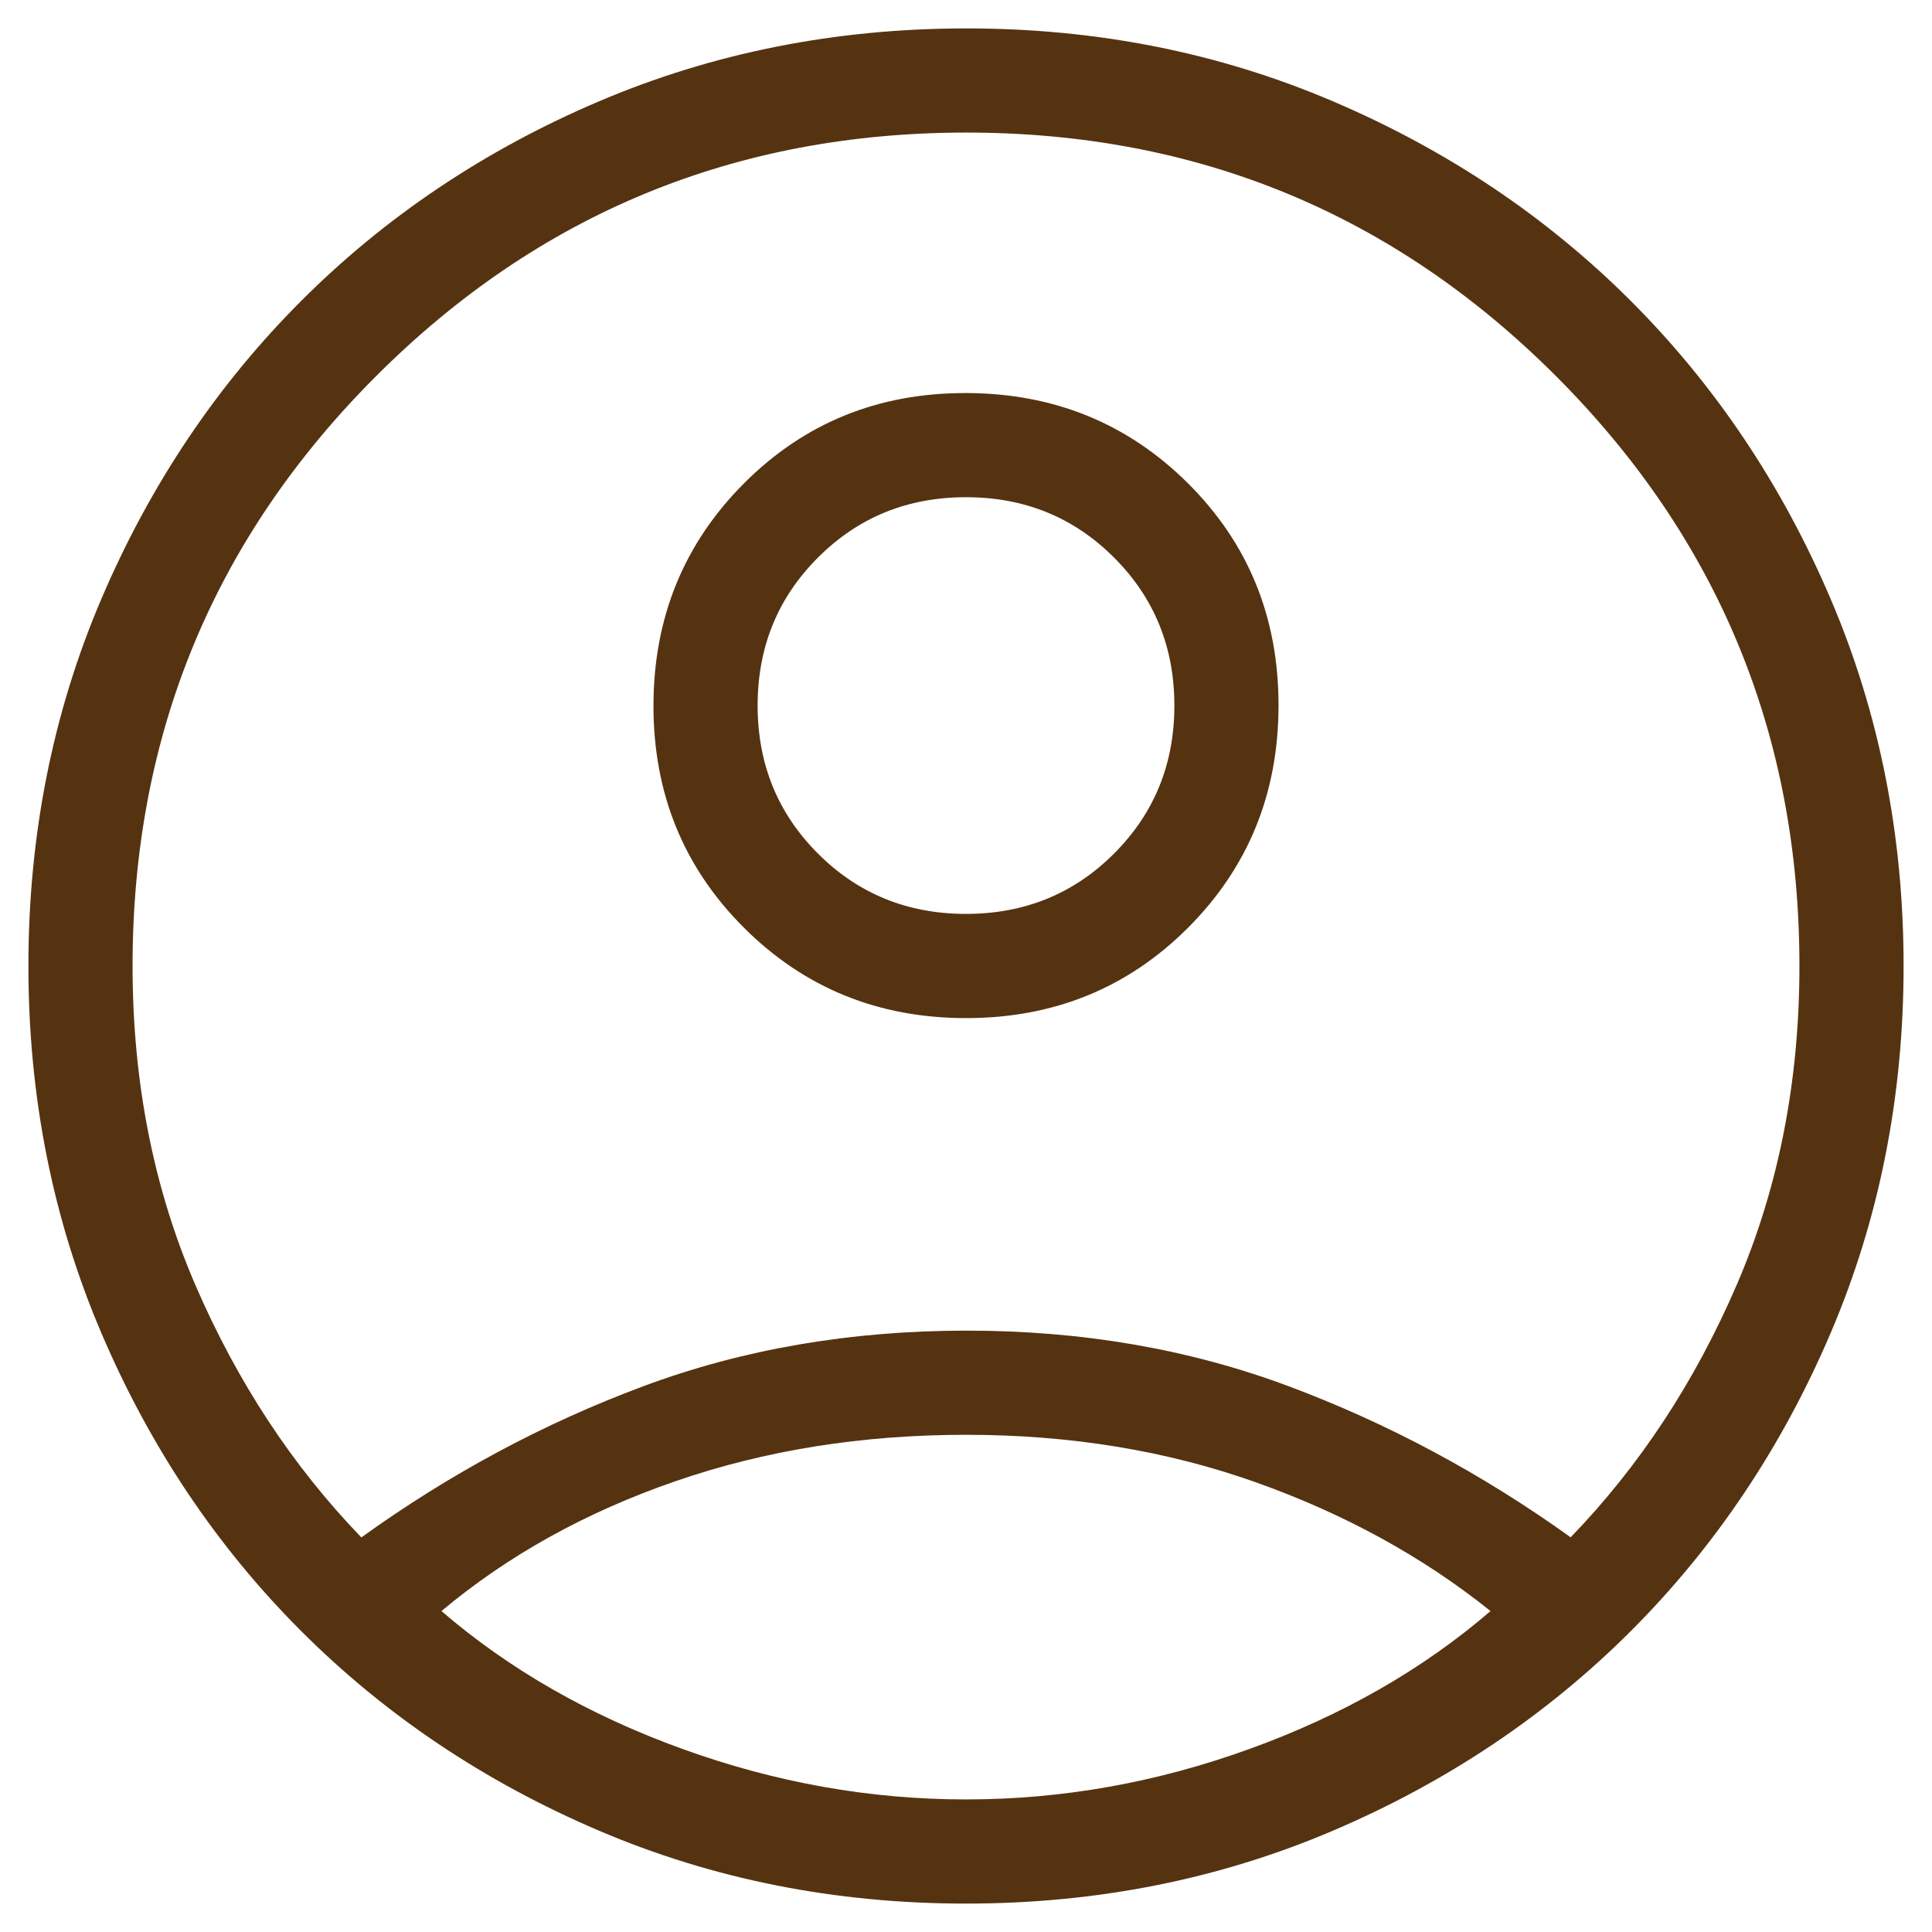 <svg width="34" height="34" viewBox="0 0 34 34" fill="none" xmlns="http://www.w3.org/2000/svg">
<g clip-path="url(#clip0_18_290)">
<path d="M6.359 27.056C7.918 25.934 9.571 25.047 11.32 24.396C13.069 23.744 14.963 23.418 17 23.417C19.037 23.415 20.931 23.742 22.68 24.396C24.429 25.05 26.082 25.936 27.641 27.054C28.851 25.802 29.824 24.324 30.561 22.617C31.298 20.909 31.667 19.036 31.667 17C31.667 12.936 30.238 9.475 27.382 6.618C24.526 3.76 21.065 2.332 17 2.333C12.935 2.335 9.474 3.763 6.618 6.62C3.761 9.476 2.333 12.936 2.333 17C2.333 19.037 2.702 20.909 3.439 22.616C4.176 24.322 5.149 25.802 6.359 27.056ZM17.002 17.917C15.457 17.917 14.153 17.386 13.091 16.325C12.029 15.264 11.499 13.962 11.5 12.418C11.501 10.875 12.032 9.571 13.091 8.508C14.151 7.445 15.453 6.914 16.998 6.917C18.543 6.919 19.847 7.45 20.909 8.508C21.971 9.566 22.501 10.869 22.5 12.415C22.499 13.961 21.968 15.264 20.909 16.325C19.849 17.386 18.547 17.917 17.002 17.917ZM17 33.5C14.699 33.5 12.544 33.072 10.537 32.215C8.531 31.359 6.784 30.188 5.298 28.702C3.813 27.216 2.642 25.469 1.785 23.462C0.928 21.456 0.5 19.301 0.5 17C0.5 14.699 0.928 12.544 1.785 10.537C2.642 8.531 3.813 6.784 5.298 5.298C6.783 3.812 8.529 2.641 10.537 1.785C12.546 0.93 14.7 0.501 17 0.5C19.3 0.499 21.454 0.927 23.462 1.785C25.471 2.643 27.217 3.814 28.702 5.298C30.187 6.784 31.358 8.531 32.215 10.537C33.072 12.544 33.5 14.699 33.5 17C33.5 19.301 33.072 21.456 32.215 23.462C31.358 25.469 30.187 27.216 28.702 28.702C27.216 30.187 25.469 31.358 23.462 32.215C21.456 33.072 19.301 33.5 17 33.5ZM17 31.667C18.69 31.667 20.353 31.371 21.988 30.779C23.624 30.188 25.038 29.379 26.231 28.352C25.039 27.396 23.66 26.64 22.095 26.084C20.529 25.528 18.831 25.25 17 25.25C15.169 25.25 13.465 25.522 11.889 26.066C10.312 26.61 8.939 27.372 7.769 28.352C8.961 29.379 10.375 30.188 12.011 30.779C13.648 31.371 15.311 31.667 17 31.667ZM17 16.083C18.029 16.083 18.898 15.729 19.605 15.022C20.313 14.314 20.667 13.446 20.667 12.417C20.667 11.388 20.313 10.519 19.605 9.812C18.898 9.104 18.029 8.75 17 8.75C15.971 8.75 15.102 9.104 14.395 9.812C13.687 10.519 13.333 11.388 13.333 12.417C13.333 13.446 13.687 14.314 14.395 15.022C15.102 15.729 15.971 16.083 17 16.083Z" fill="#553311"/>
</g>
<defs>
<clipPath id="clip0_18_290">
<rect width="34" height="34" fill="white"/>
</clipPath>
</defs>
</svg>
